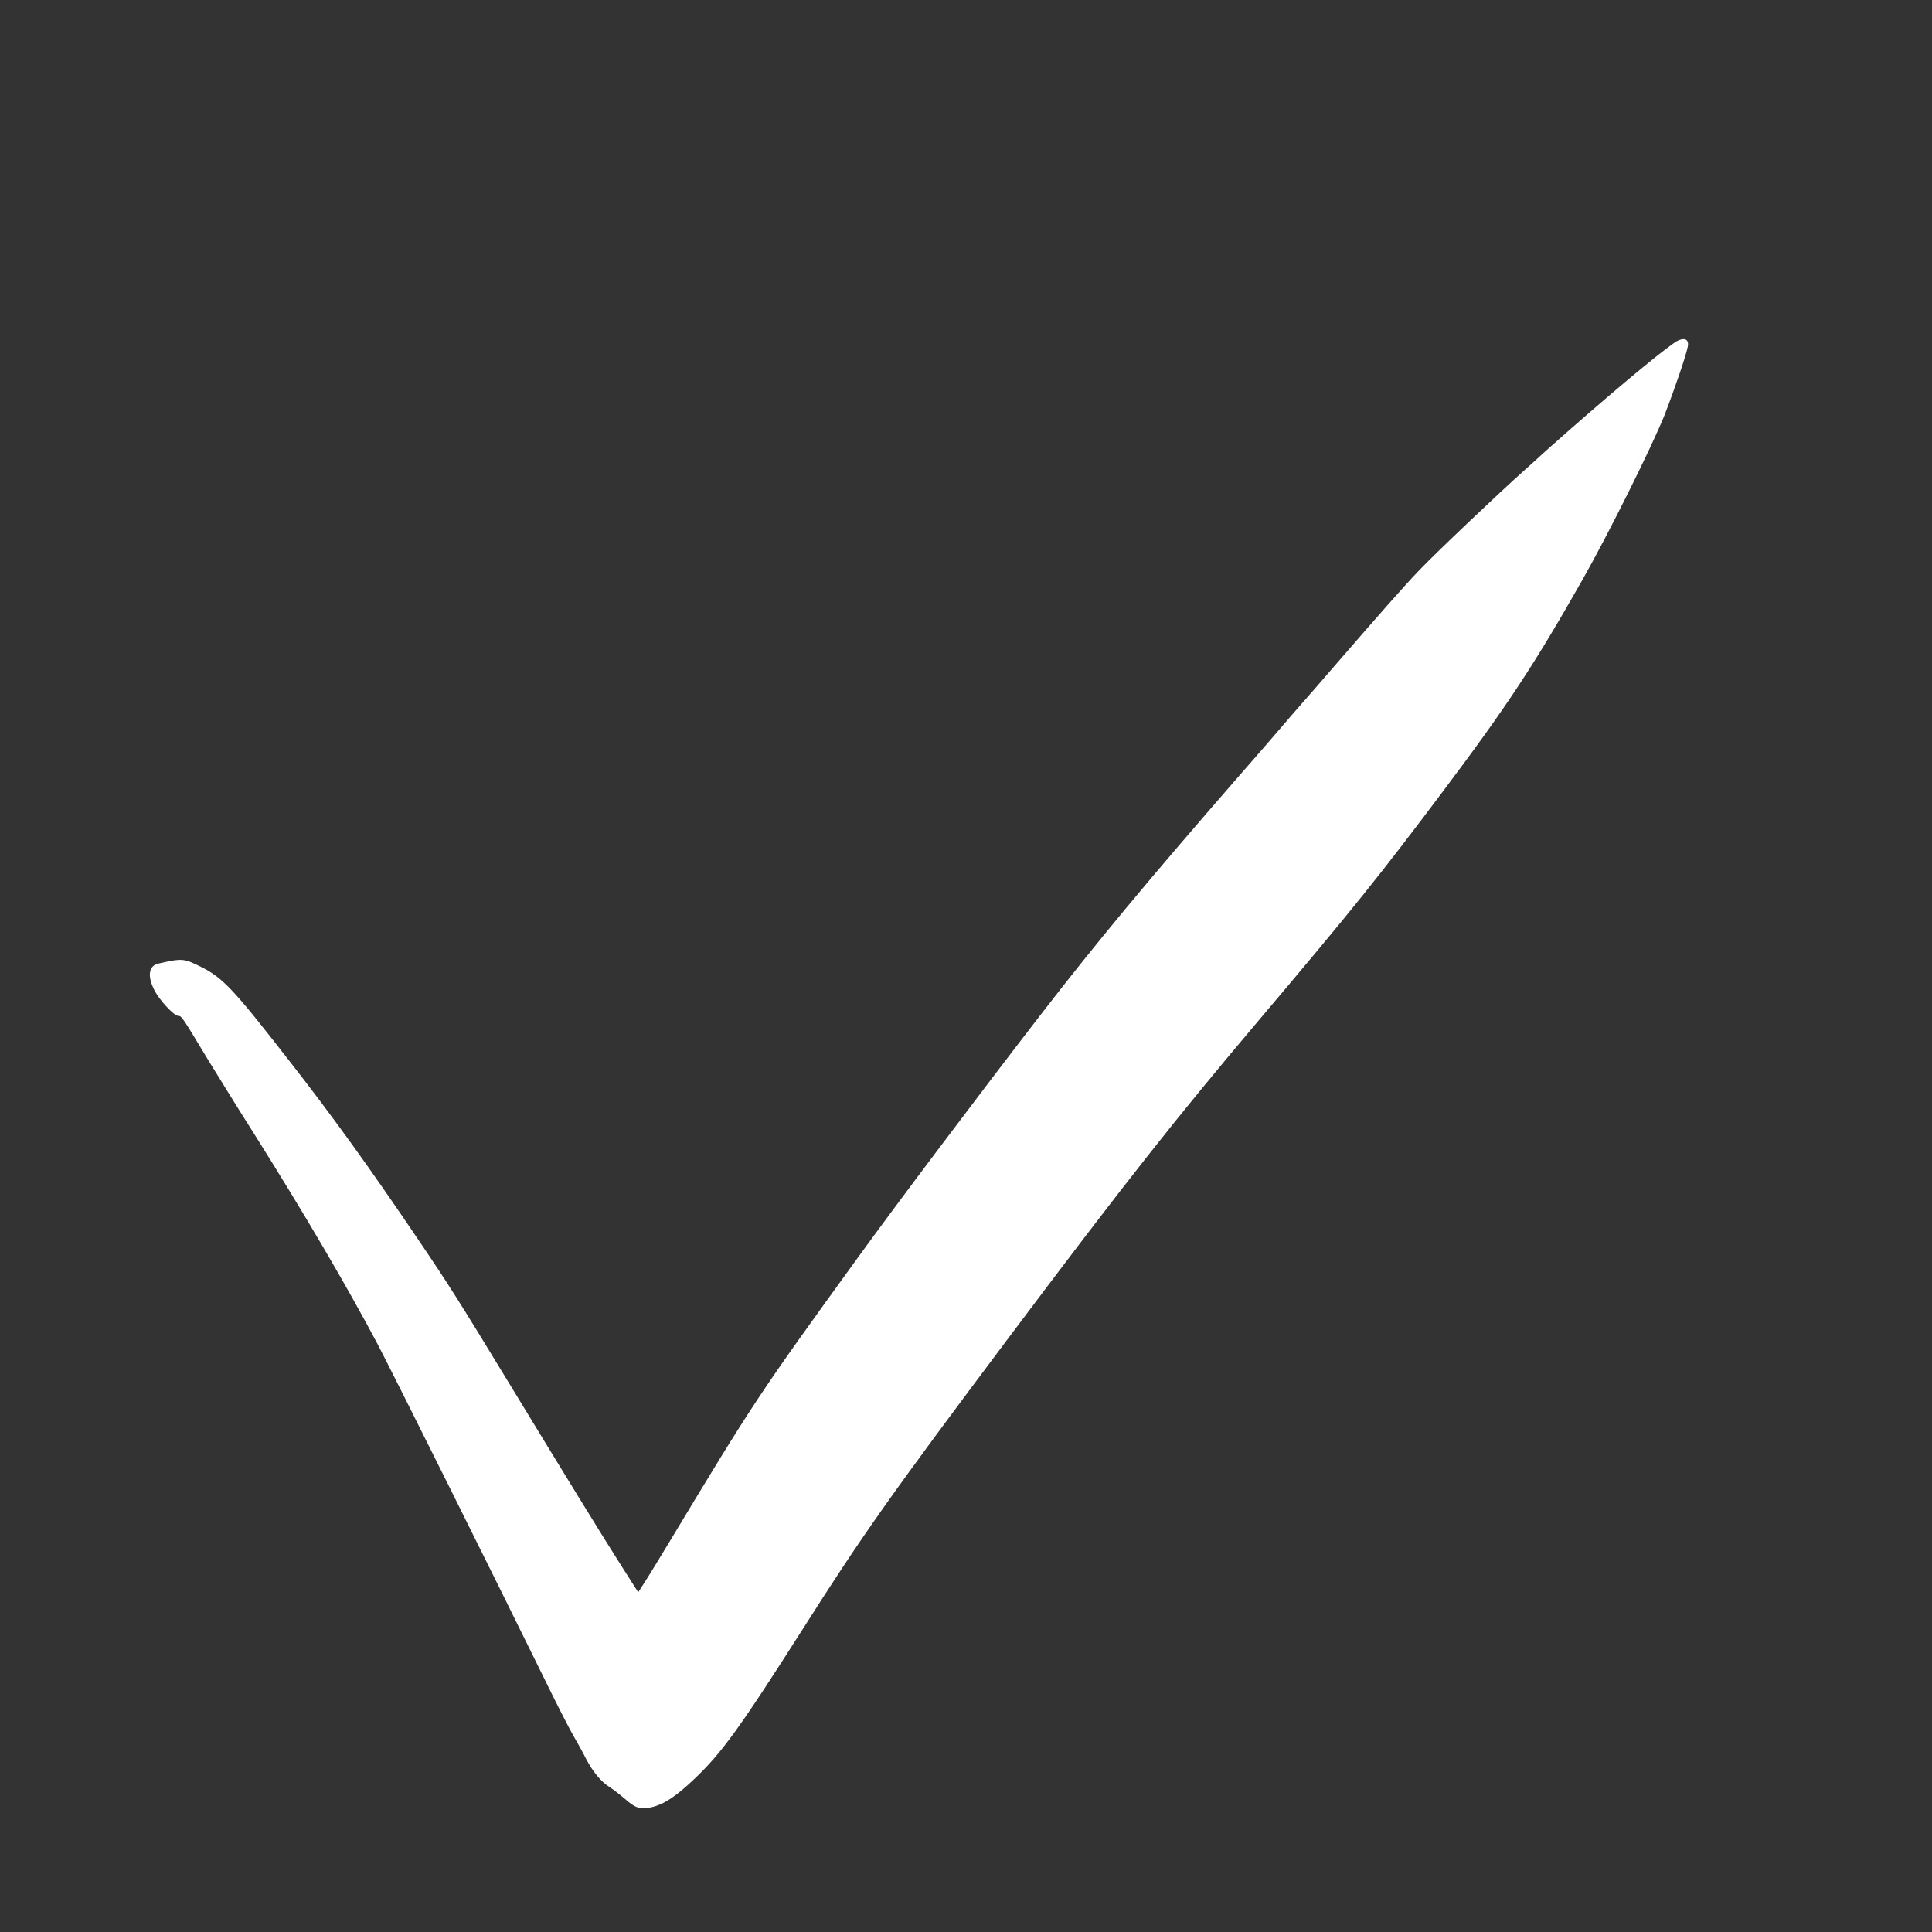 <svg width="64" height="64" viewBox="0 0 64 64" fill="none" xmlns="http://www.w3.org/2000/svg">
<rect x="0" y="0" width="64" height="64" fill="#333333" stroke="none"/>
<path d="M55.6 11.275C55.349 11.381 53.83 12.629 52 14.235C51.515 14.661 51.109 15.024 51.093 15.04C51.078 15.056 50.827 15.285 50.533 15.547C49.68 16.304 47.536 18.341 47.014 18.891C46.528 19.397 45.728 20.304 44.214 22.053C43.76 22.581 43.28 23.131 43.147 23.28C43.014 23.429 42.63 23.872 42.294 24.267C41.958 24.656 41.419 25.28 41.093 25.648C37.995 29.205 36.299 31.248 34.422 33.68C32.406 36.293 29.664 39.936 28.411 41.669C25.104 46.235 24.992 46.405 22.117 51.173C21.851 51.611 21.526 52.149 21.387 52.363L21.142 52.747L20.608 51.909C19.984 50.933 18.555 48.603 16.827 45.76C15.238 43.147 14.864 42.555 13.893 41.12C12.245 38.683 11.03 36.992 9.525 35.067C7.739 32.773 7.381 32.389 6.656 32.027C6.085 31.744 6.043 31.739 5.243 31.92C4.928 31.995 4.875 32.325 5.109 32.789C5.269 33.12 5.765 33.653 5.909 33.653C6.016 33.653 6.043 33.696 6.864 35.061C7.205 35.616 7.904 36.752 8.427 37.573C10.032 40.123 11.488 42.597 12.512 44.533C13.04 45.541 16.288 52.059 18.027 55.6C18.427 56.421 18.864 57.275 18.992 57.493C19.12 57.712 19.312 58.059 19.413 58.261C19.632 58.688 19.925 59.04 20.203 59.205C20.309 59.275 20.534 59.445 20.694 59.584C21.046 59.899 21.216 59.952 21.584 59.867C21.995 59.771 22.4 59.504 23.008 58.923C23.904 58.075 24.517 57.227 26.587 53.973C28.603 50.8 29.509 49.52 33.429 44.293C37.248 39.205 38.965 37.029 41.718 33.776C44.768 30.171 45.718 28.992 47.856 26.139C49.931 23.376 50.837 22 52.427 19.195C53.301 17.653 54.731 14.773 55.136 13.76C55.467 12.907 55.851 11.787 55.91 11.483C55.952 11.259 55.83 11.179 55.6 11.275Z" fill="white"/>
</svg>

